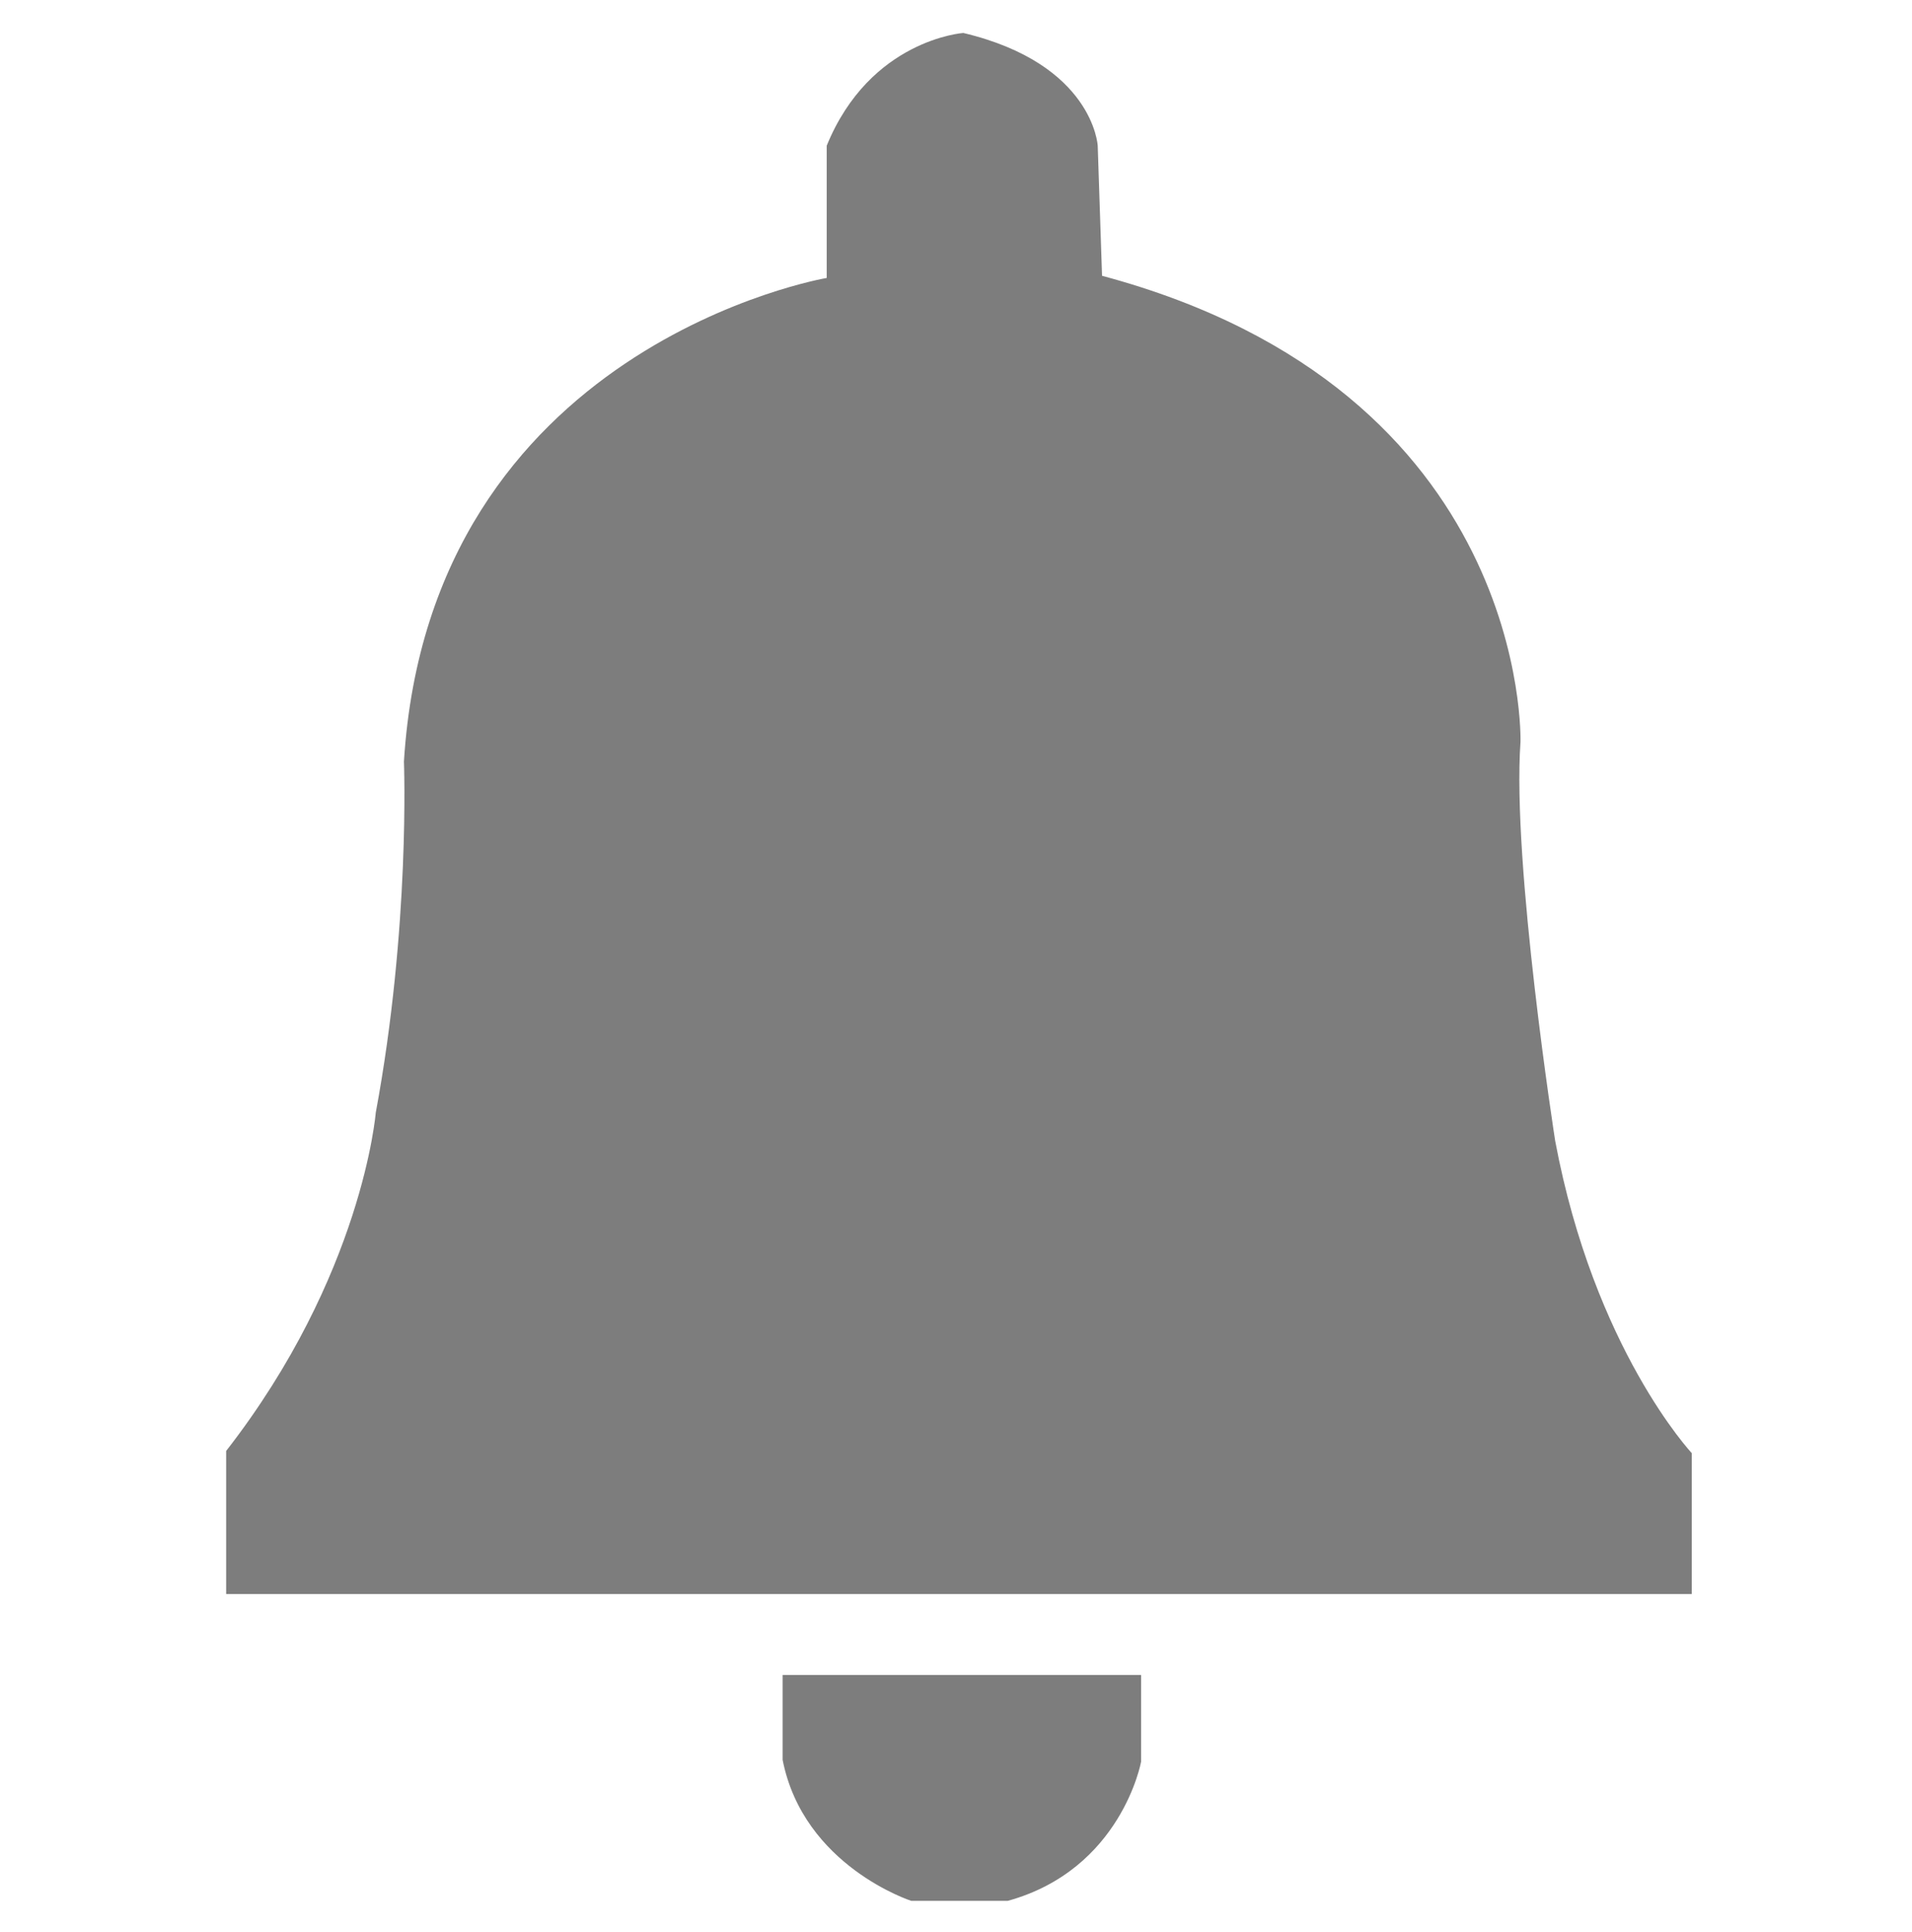 <?xml version="1.0" encoding="utf-8"?>
<!-- Generator: Adobe Illustrator 15.0.0, SVG Export Plug-In . SVG Version: 6.00 Build 0)  -->
<!DOCTYPE svg PUBLIC "-//W3C//DTD SVG 1.1//EN" "http://www.w3.org/Graphics/SVG/1.1/DTD/svg11.dtd">
<svg version="1.1" xmlns:x="http://ns.adobe.com/Extensibility/1.0/" xmlns:i="http://ns.adobe.com/AdobeIllustrator/10.0/" xmlns:graph="http://ns.adobe.com/Graphs/1.0/"
	 xmlns="http://www.w3.org/2000/svg" xmlns:xlink="http://www.w3.org/1999/xlink" xmlns:a="http://ns.adobe.com/AdobeSVGViewerExtensions/3.0/"
	 x="0px" y="0px" width="327.616px" height="331.058px" viewBox="0 0 327.616 331.058" enable-background="new 0 0 327.616 331.058"
	 xml:space="preserve">
<g id="Layer_1" display="none">
	<g display="inline">
		<circle fill="#F2F2F2" stroke="#7B7B7B" stroke-width="2" stroke-miterlimit="10" cx="163.808" cy="166.086" r="160.972"/>
		<g>
			<path fill="#7D7D7D" d="M287.204,239.802c0,16.267,0,16.267-16.267,16.267h-54.901c-16.267,0-16.267-0.903-16.267-16.267V114.411
				c0-16.267,0-16.267,16.267-16.267h54.901c16.267,0,16.267,0,16.267,16.267V239.802z"/>
			<rect x="204.513" y="123.222" fill="#F6F6F6" width="75.913" height="105.736"/>
			<circle fill="#F6F6F6" cx="242.469" cy="242.174" r="7.117"/>
		</g>
		<g>
			<path fill="#7D7D7D" d="M117.971,221.483c0,14.165,0,14.165-14.164,14.165H56.006c-14.163,0-14.163-0.786-14.163-14.165V112.308
				c0-14.163,0-14.163,14.163-14.163h47.802c14.164,0,14.164,0,14.164,14.163V221.483z"/>
			<rect x="45.974" y="119.98" fill="#F6F6F6" width="66.096" height="92.062"/>
			<path fill="#F6F6F6" d="M85.219,223.548c0,3.425-2.775,6.198-6.197,6.198c-3.422,0-6.197-2.773-6.197-6.198
				c0-3.419,2.774-6.195,6.197-6.195C82.444,217.353,85.219,220.129,85.219,223.548z"/>
		</g>
		<polygon fill="#7D7D7D" points="196.888,85.943 220.949,69.507 217.561,88.485 		"/>
		<path fill="#7D7D7D" d="M94.202,86.96c0,0,0.508,11.184,9.659,3.558c0,0,8.472-36.77,50.156-39.99c0,0,28.806-3.219,51.851,29.823
			l7.015-4.906c0,0-13.624-33.559-56.833-34.745C156.051,40.701,111.655,37.312,94.202,86.96z"/>
		<rect x="52.688" y="123.222" fill="#575C5F" width="54.223" height="8.134"/>
		<rect x="51.501" y="189.66" fill="#575C5F" width="54.224" height="15.564"/>
		<rect x="55.398" y="135.991" fill="#ABADB2" width="47.615" height="2.142"/>
		<rect x="55.398" y="141.414" fill="#ABADB2" width="47.615" height="2.142"/>
		<rect x="55.398" y="146.836" fill="#ABADB2" width="47.615" height="2.142"/>
		<rect x="55.398" y="152.258" fill="#ABADB2" width="47.615" height="2.142"/>
		<rect x="60.482" y="158.806" fill="#ABADB2" width="36.262" height="25.417"/>
		<g>
			<circle fill="#FFFFFF" cx="114.808" cy="221.29" r="31.631"/>
			<polyline fill="#7D7D7D" points="105.319,215.19 111.419,221.29 119.552,205.023 128.364,209.768 114.13,239.59 97.185,222.307 
							"/>
		</g>
		<g>
			<path fill="#7D7D7D" d="M246.061,174.996c0,0,0.385-2.319,2.254-2.64h18.036c0,0,2.415,0.515,2.415,2.318v6.957
				c0,0-0.289,2.576-2.542,2.576h-17.909c0,0-1.738,0.323-2.254-2.383V174.996z"/>
			<path fill="#7D7D7D" d="M265.838,194.258c0,0-0.131,2.318-2.257,2.769h-43.417c0,0-1.607-0.386-2.09-2.448v-31.951
				c0,0-0.163-2.383,3.25-2.962h41.098c0,0,3.349-0.258,3.221,2.833l0.004,7.474h-16.881c0,0-4.379,0.9-4.637,4.379l-0.13,7.73
				c0,0,0.517,3.607,4.253,4.252c3.736,0.644,17.587,0.128,17.587,0.128"/>
			<path fill="#7D7D7D" d="M227.25,157.541h2.771l19.903-5.282l-1.16-2.448c0,0-0.386-1.546-3.8-0.967L227.25,157.541z"/>
			<path fill="#7D7D7D" d="M236.591,157.733l18.036-4.96c0,0,3.416-1.16,4.316,1.16l1.096,3.865L236.591,157.733z"/>
			<circle fill="#FFFFFF" cx="252.921" cy="178.443" r="2.094"/>
		</g>
	</g>
</g>
<g id="Layer_2" display="none">
	<g display="inline">
		<circle fill="#FFFFFF" stroke="#7E7E7E" stroke-width="10" stroke-miterlimit="10" cx="163.808" cy="167.402" r="154.542"/>
		<path fill="#7D7D7D" d="M109.899,118.111c0,0-11.116-46.882,45.432-58.481c0,0,31.416-7.733,52.682,21.266
			c0,0,8.7,10.633,8.216,37.215c0,0,14.016,11.6-3.383,33.349c0,0-13.292,43.499-46.399,46.934c0,0-32.624,3.814-52.198-44.517
			C114.25,153.877,96.85,133.095,109.899,118.111z"/>
		<path fill="#7D7D7D" d="M126.816,198.395l24.166,51.664l5.316-17.4l-5.316-14.5c0,0-2.9-4.833,5.316-7.733l14.983,0.483
			c0,0,5.8,1.691,3.866,6.766c0,0-1.933,10.15-5.316,14.017l6.452,18.366l23.03-51.664c0,0,3.625,11.548,42.532,19.281
			c0,0,20.058,2.417,24.891,14.017c0,0,6.283,7.733,7.25,36.732c0,0-35.766,53.407-108.505,54.374c0,0-63.798,7.25-113.339-53.648
			c0,0-0.241-18.85,3.383-28.033c0,0,1.934-16.674,19.575-21.507C75.101,219.609,115.458,217.296,126.816,198.395z"/>
	</g>
</g>
<g id="Layer_3">
	<g>
		<path fill="#7D7D7D" d="M38.751,273.122h251.13v-24.147c0,0-16.718-17.832-23.404-53.495c0,0-7.43-47.551-5.944-68.354
			c0,0,1.857-60.182-71.698-79.872l-0.743-22.29c0,0-0.743-14.015-23.033-19.317c0,0-15.974,1.114-23.404,19.317v22.661
			c0,0-67.983,11.516-72.441,82.843c0,0,1.114,28.233-4.83,60.182c0,0-2.229,27.862-25.633,57.953V273.122z"/>
		<path fill="#7D7D7D" d="M134.102,286.991h61.42v14.86c0,0-3.344,18.45-22.847,23.836h-16.532c0,0-18.449-5.944-22.041-24.147"/>
	</g>
</g>
</svg>
